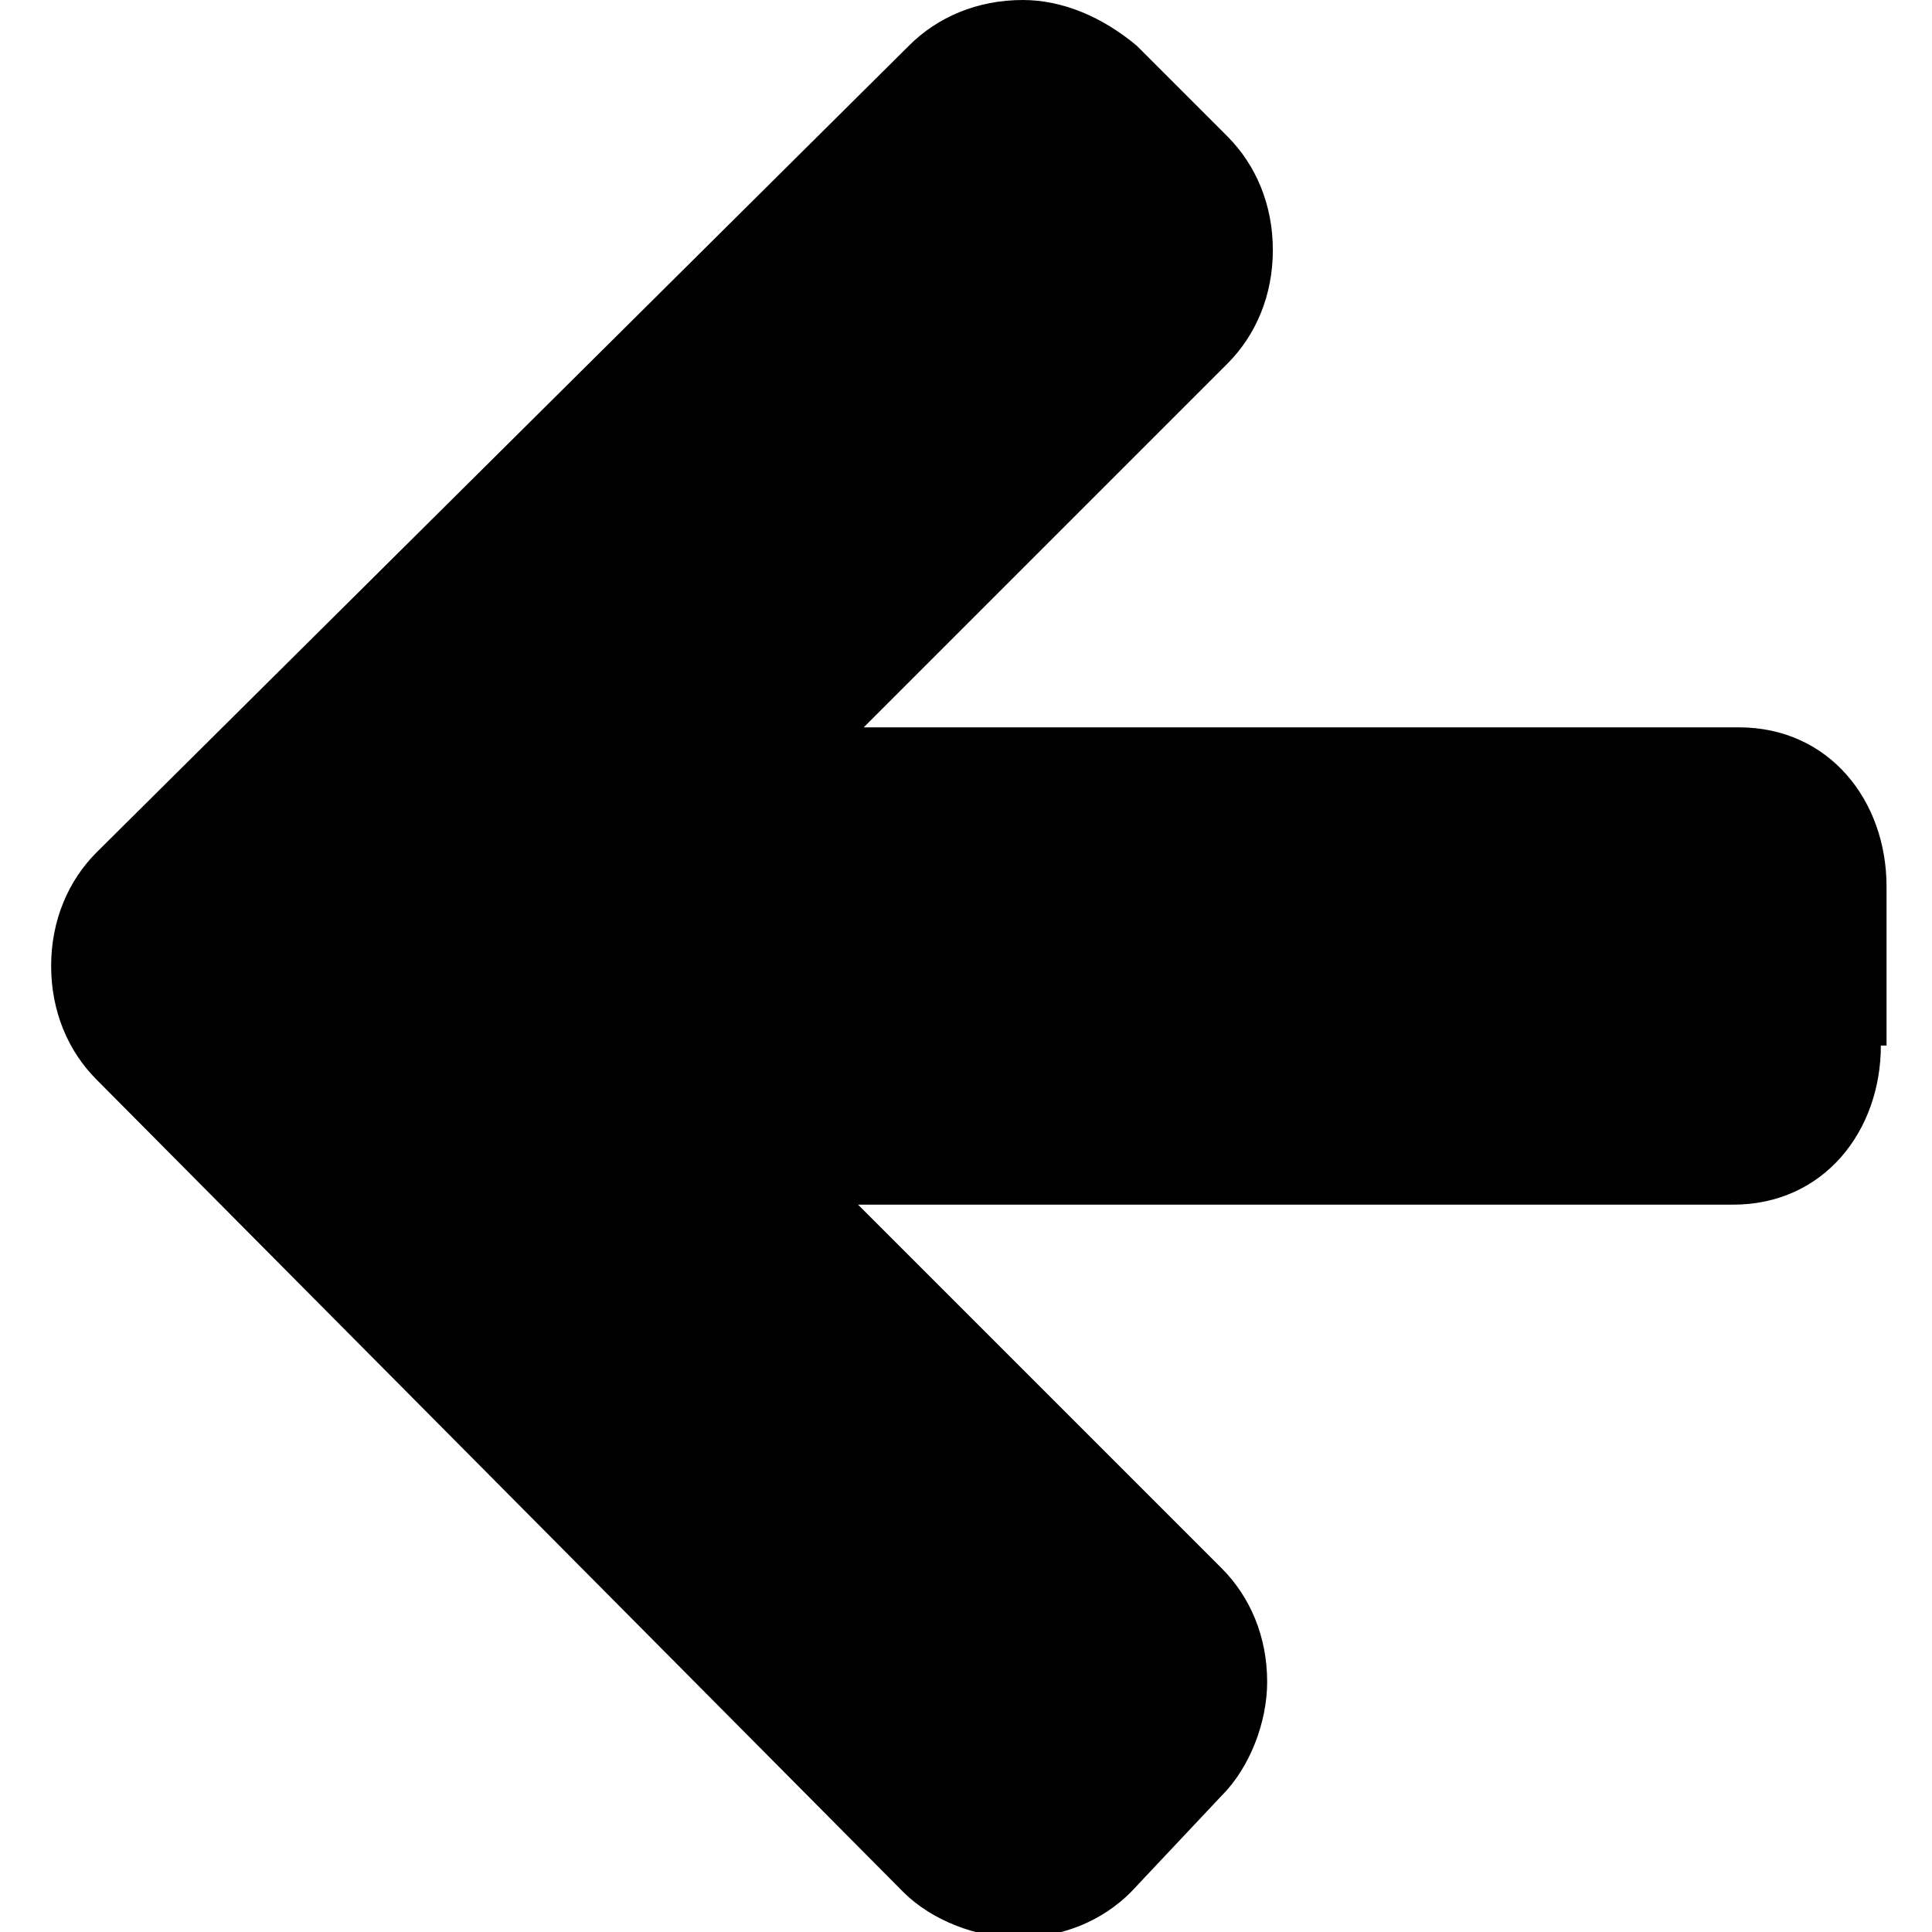 <?xml version="1.0" encoding="utf-8"?>
<!-- Generator: Adobe Illustrator 19.0.0, SVG Export Plug-In . SVG Version: 6.00 Build 0)  -->
<svg version="1.1" id="Layer_1" xmlns="http://www.w3.org/2000/svg" xmlns:xlink="http://www.w3.org/1999/xlink" x="0px" y="0px"
	 viewBox="0 0 34 34" enable-background="new 0 0 34 34" xml:space="preserve">
<g id="XMLID_1_">
	<path id="XMLID_2_" d="M33.1,18.4c0,1.5-1,2.8-2.6,2.8H15.1l6.4,6.4c0.5,0.5,0.8,1.2,0.8,2c0,0.7-0.3,1.5-0.8,2l-1.6,1.7
		c-0.5,0.5-1.2,0.8-2,0.8c-0.7,0-1.5-0.3-2-0.8L1.7,19c-0.5-0.5-0.8-1.2-0.8-2s0.3-1.5,0.8-2L16,0.8c0.5-0.5,1.2-0.8,2-0.8
		c0.7,0,1.4,0.3,2,0.8l1.6,1.6c0.5,0.5,0.8,1.2,0.8,2s-0.3,1.5-0.8,2l-6.4,6.4h15.4c1.6,0,2.6,1.3,2.6,2.8V18.4z"/>
</g>
<g id="XMLID_4_">
</g>
<g id="XMLID_5_">
</g>
<g id="XMLID_6_">
</g>
<g id="XMLID_7_">
</g>
<g id="XMLID_8_">
</g>
<g id="XMLID_9_">
</g>
</svg>
